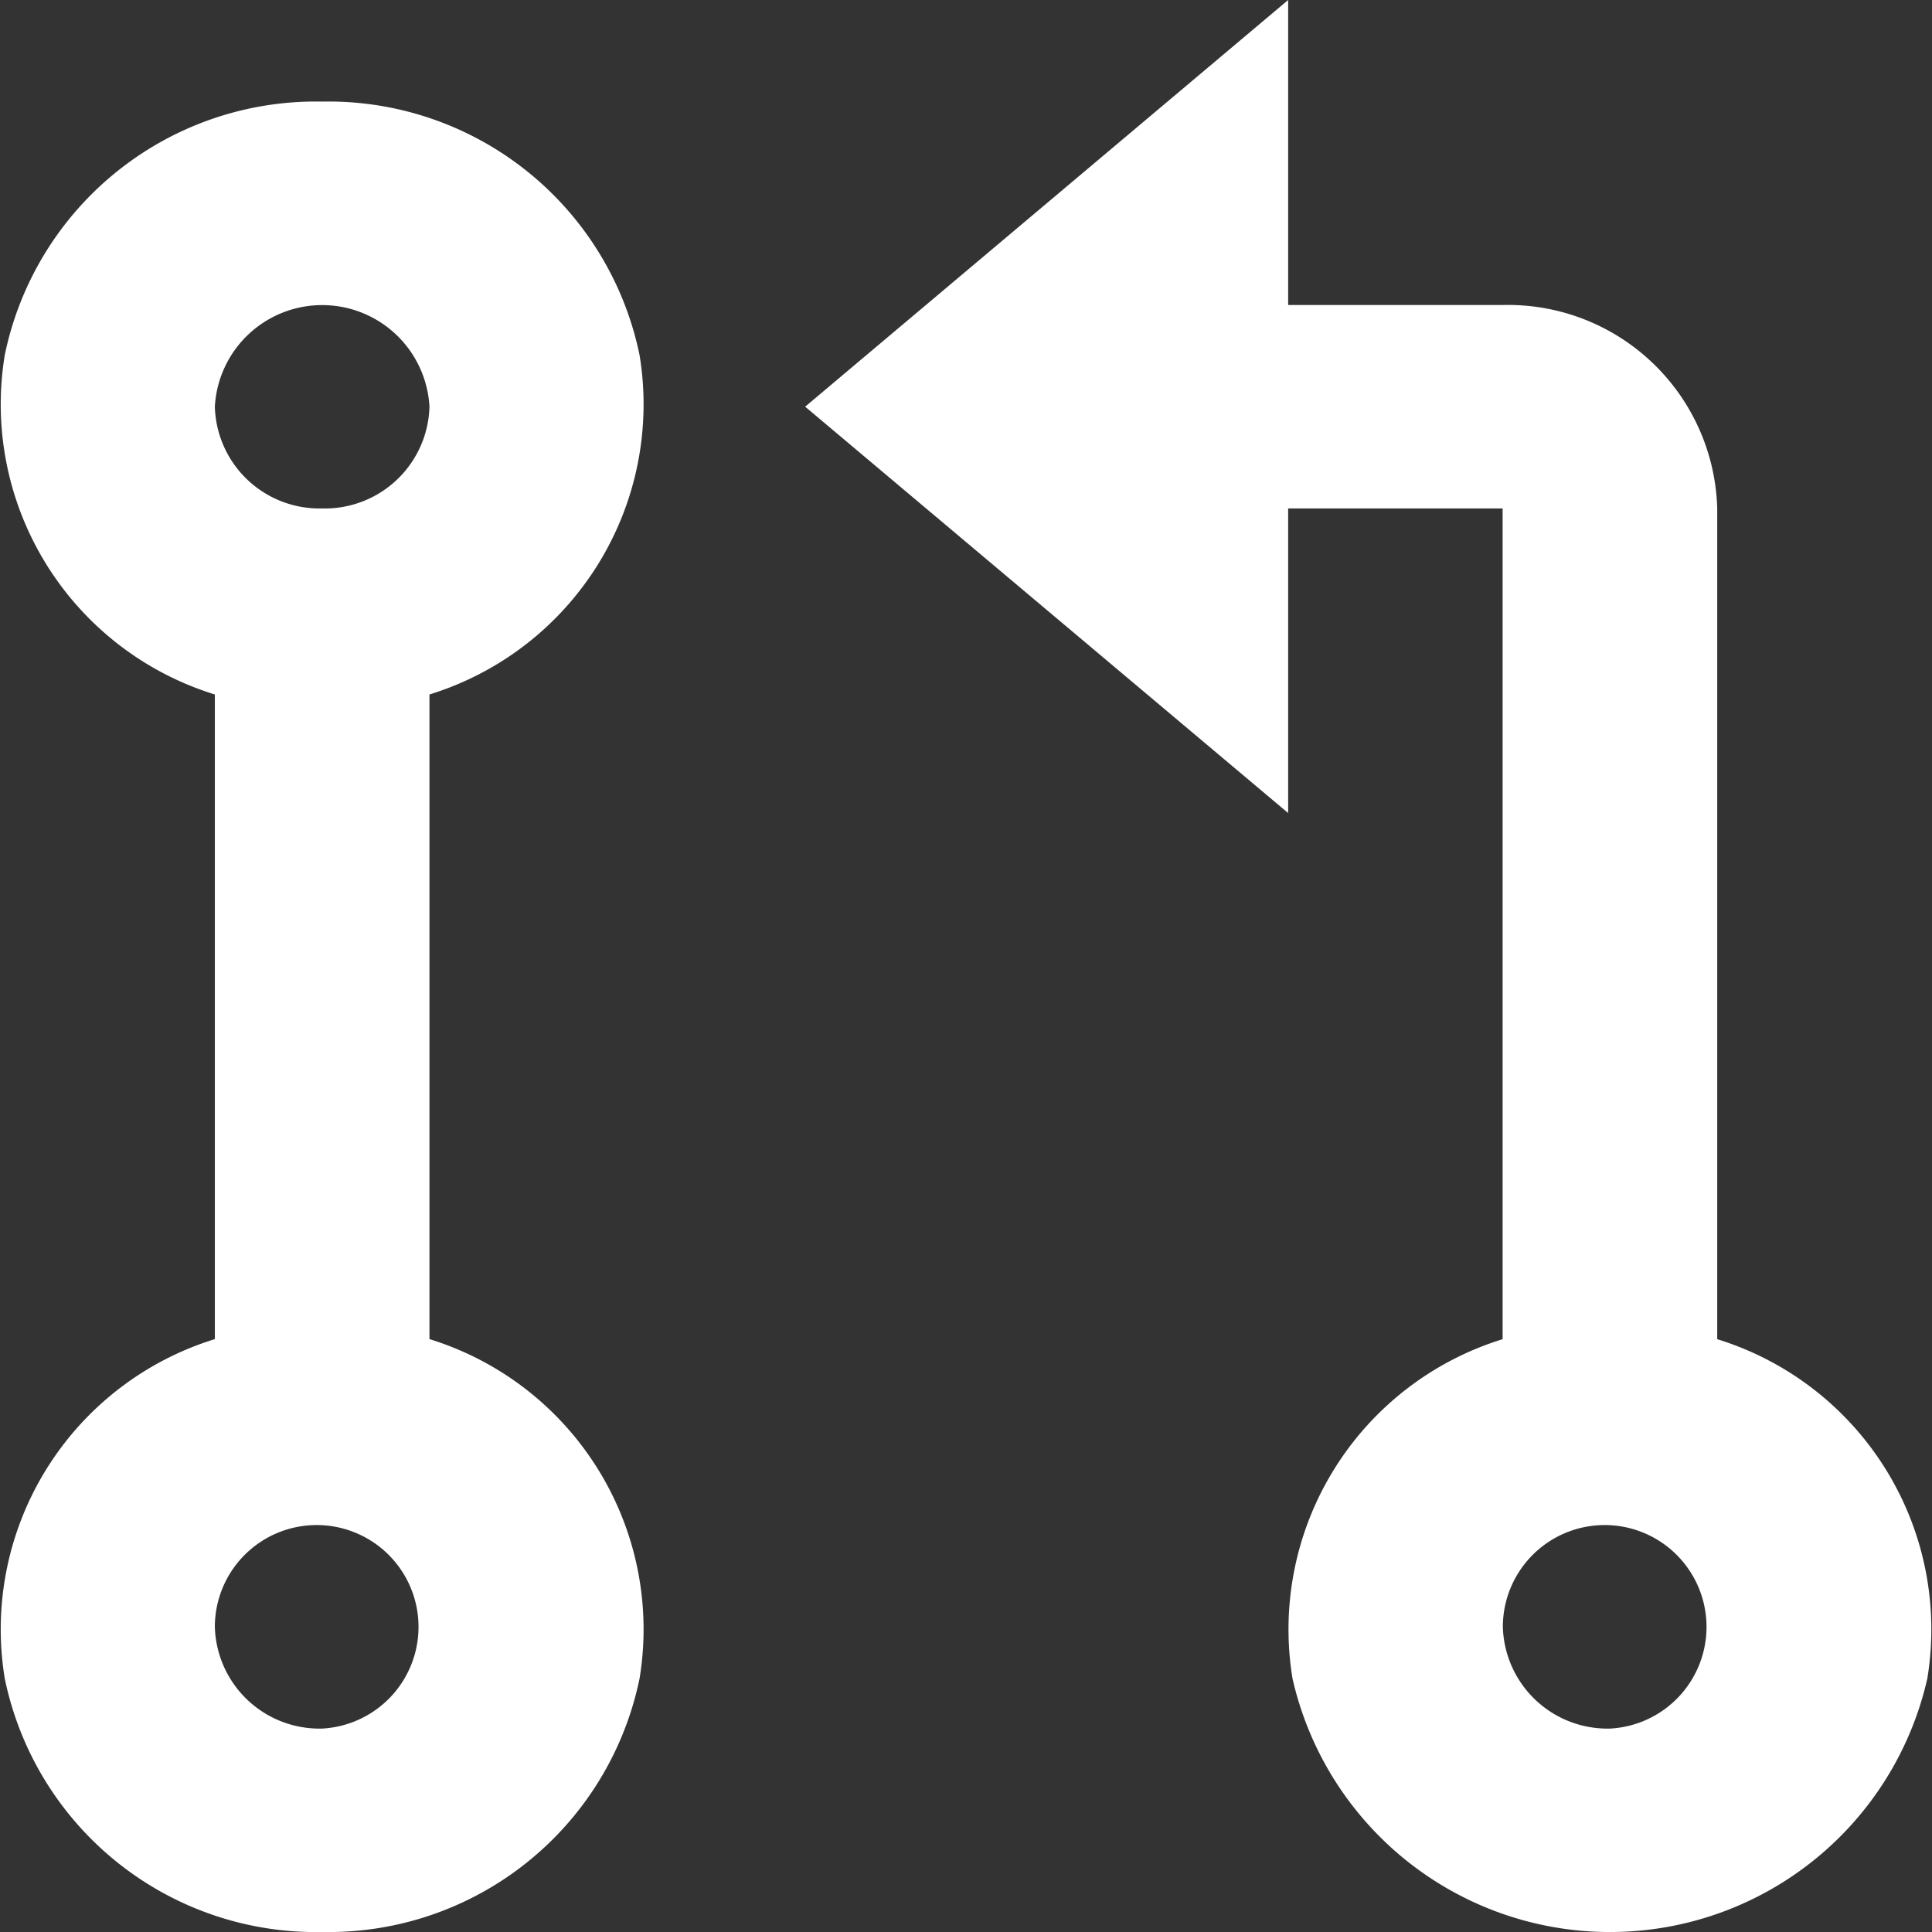 <svg xmlns="http://www.w3.org/2000/svg" xmlns:xlink="http://www.w3.org/1999/xlink" width="24" height="24" viewBox="0 0 24 24">
  <rect x="0" y="0" width="24" height="24" fill="#333333" stroke="none"/>
  <defs>
    <clipPath id="clip-project-repo-white">
      <rect width="24" height="24"/>
    </clipPath>
  </defs>
  <g id="project-repo-white" clip-path="url(#clip-project-repo-white)">
    <path id="Path_843" data-name="Path 843" d="M19,5.789h2.666A2.6,2.6,0,0,1,24.33,8.316v10.32a3.772,3.772,0,0,1,2.61,4.215,4.043,4.043,0,0,1-7.886,0,3.772,3.772,0,0,1,2.61-4.215V8.316H19V12.1L13,7.052,19,2ZM5.667,10.627a3.772,3.772,0,0,1-2.61-4.215A3.945,3.945,0,0,1,7,3.262a3.945,3.945,0,0,1,3.943,3.15,3.772,3.772,0,0,1-2.61,4.215v8.008a3.772,3.772,0,0,1,2.61,4.215A3.945,3.945,0,0,1,7,26a3.945,3.945,0,0,1-3.943-3.15,3.772,3.772,0,0,1,2.61-4.215ZM7,8.316A1.3,1.3,0,0,0,8.333,7.052a1.335,1.335,0,0,0-2.666,0A1.3,1.3,0,0,0,7,8.316ZM7,23.473A1.265,1.265,0,1,0,5.667,22.21,1.3,1.3,0,0,0,7,23.473Zm16,0a1.265,1.265,0,1,0-1.333-1.263A1.3,1.3,0,0,0,23,23.473Z" transform="translate(-2.998 -2)" fill="#fff"/>
  </g>
</svg>
